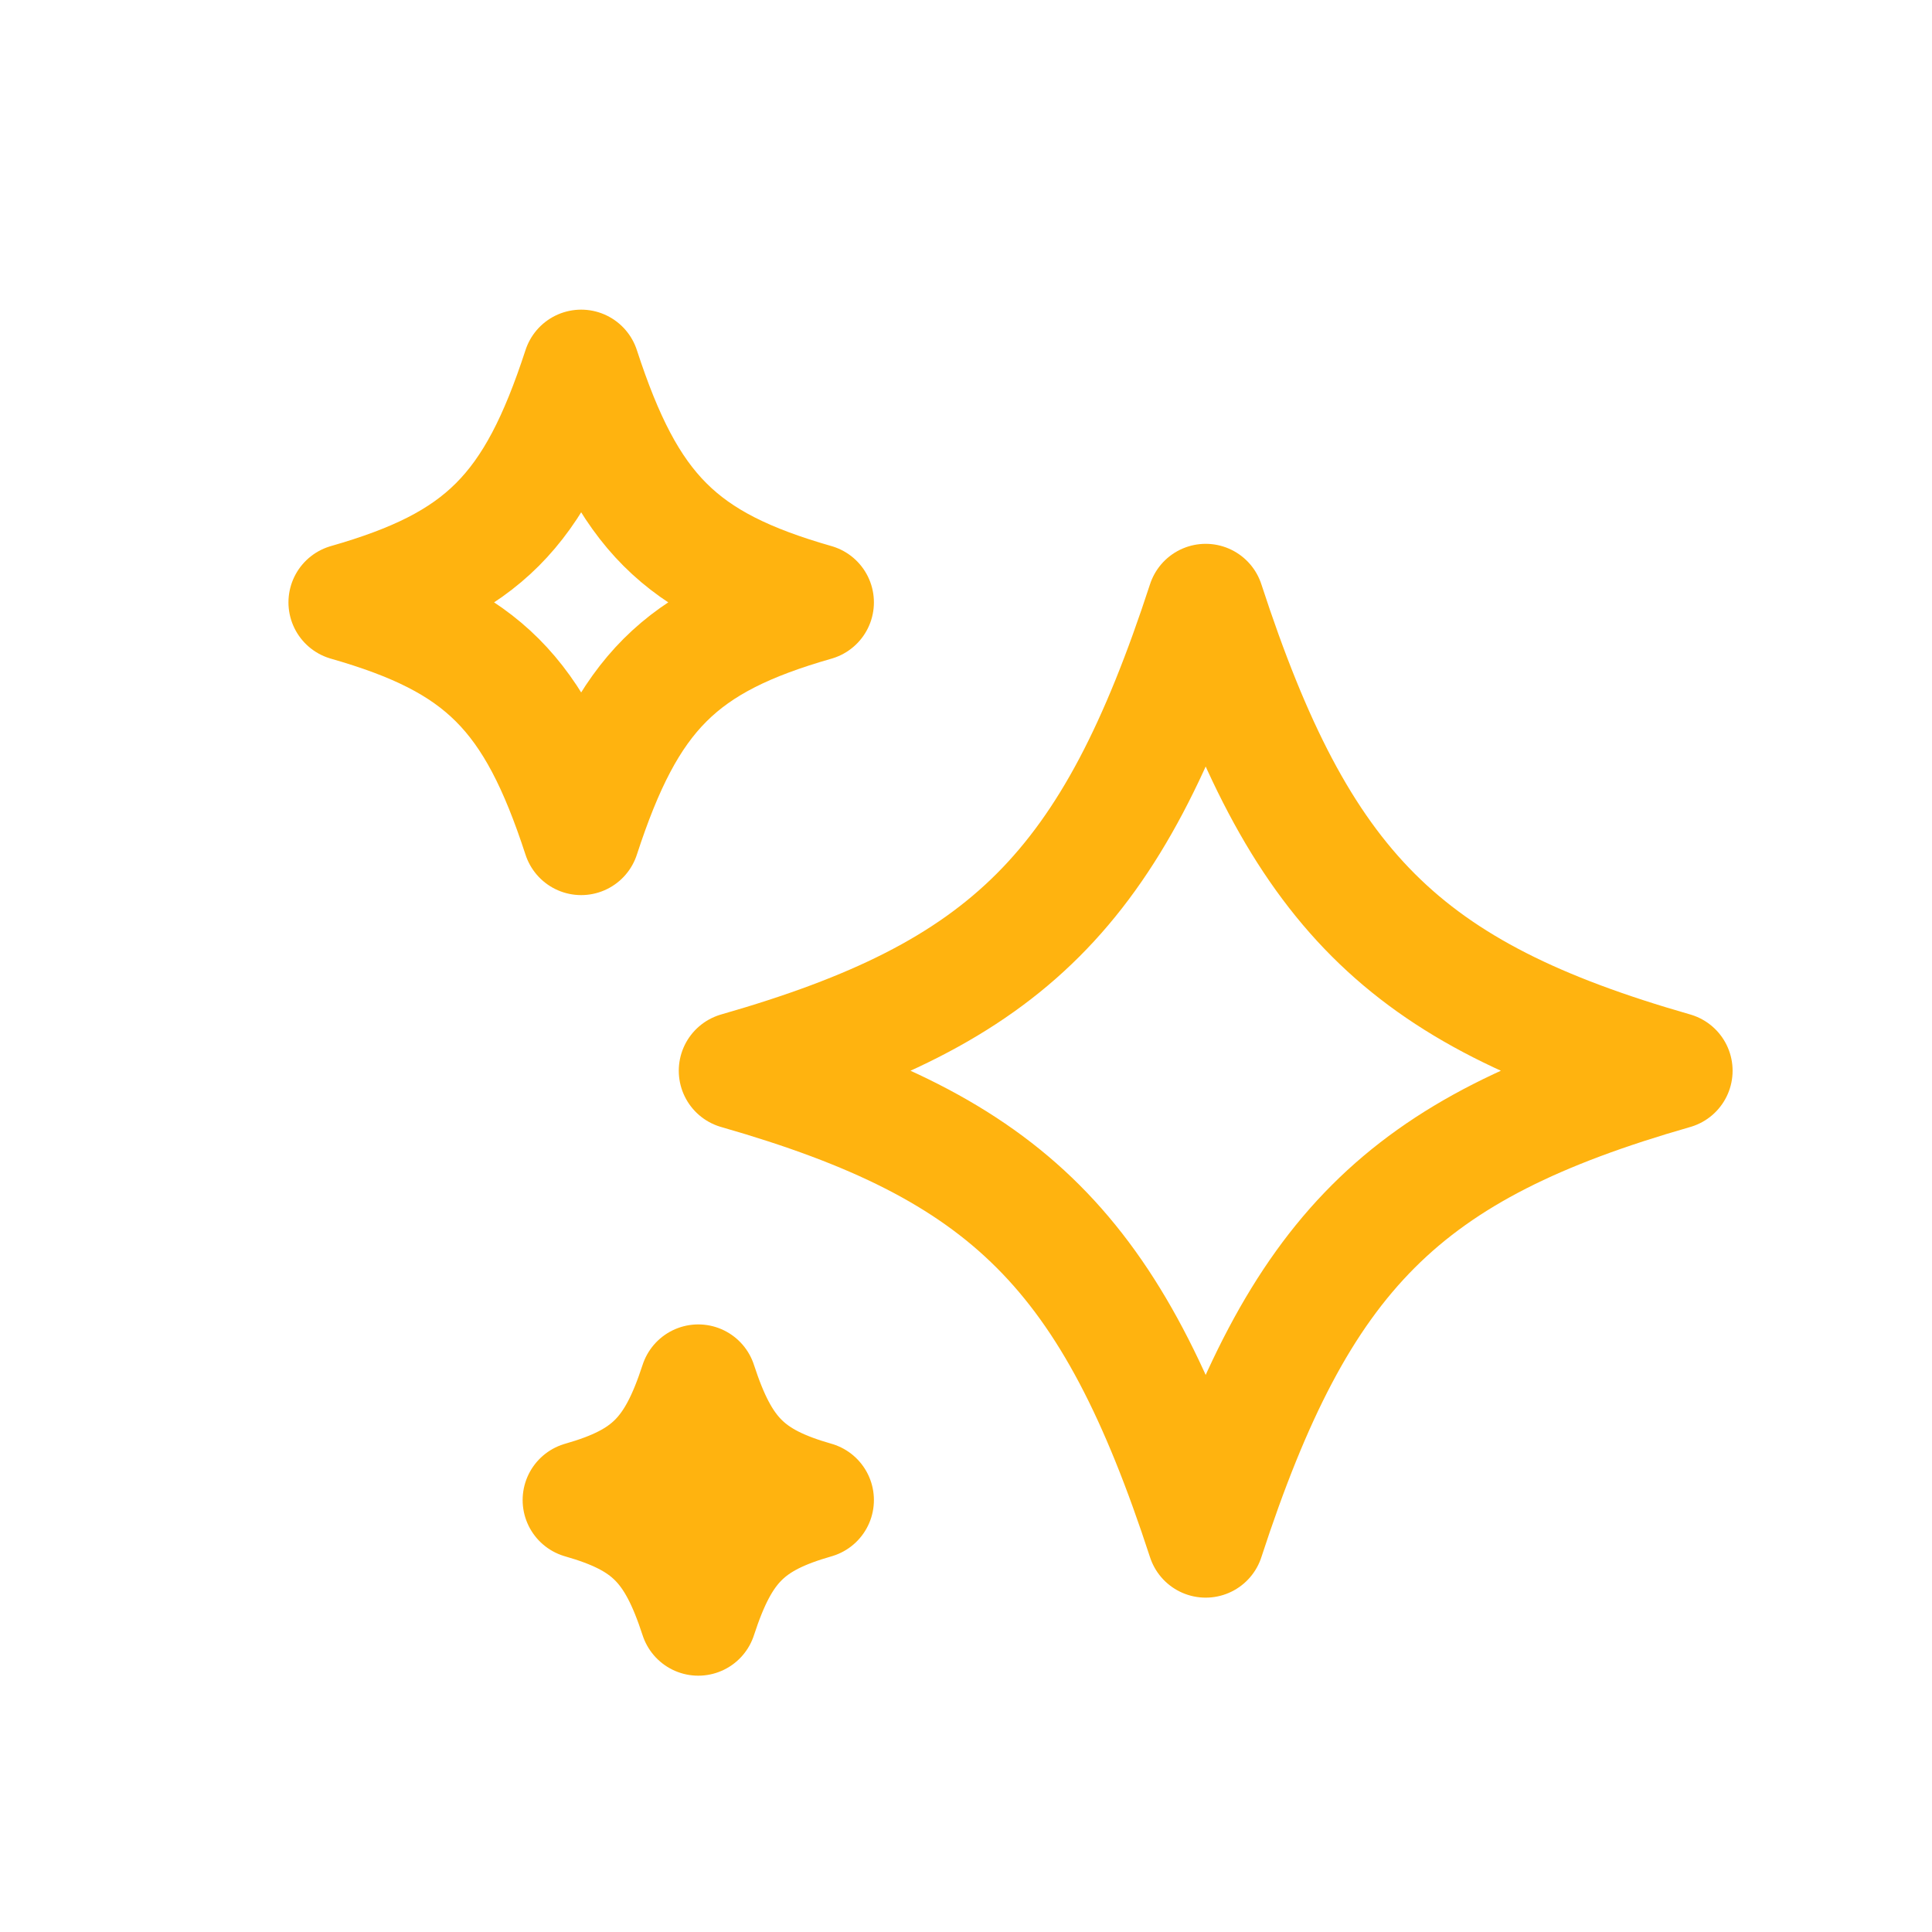 <svg fill="none" height="33" viewBox="0 0 33 33" width="33" xmlns="http://www.w3.org/2000/svg"><path d="m20.594 26.289c1.6-4.904 3.368-6.673 8-8-4.632-1.327-6.4-3.096-8-8-1.6 4.904-3.368 6.673-8 8 4.632 1.327 6.4 3.096 8 8zm-10.667-12c.8-2.453 1.684-3.337 4-4-2.316-.663-3.2-1.547-4-4-.8 2.453-1.684 3.337-4 4 2.316.663 3.2 1.547 4 4zm2 13.333c.4-1.227.841-1.668 2-2-1.159-.332-1.6-.773-2-2-.4 1.227-.841 1.668-2 2 1.159.332 1.6.773 2 2z" stroke="#ffb30f" stroke-linejoin="round" stroke-width="2"/></svg>
